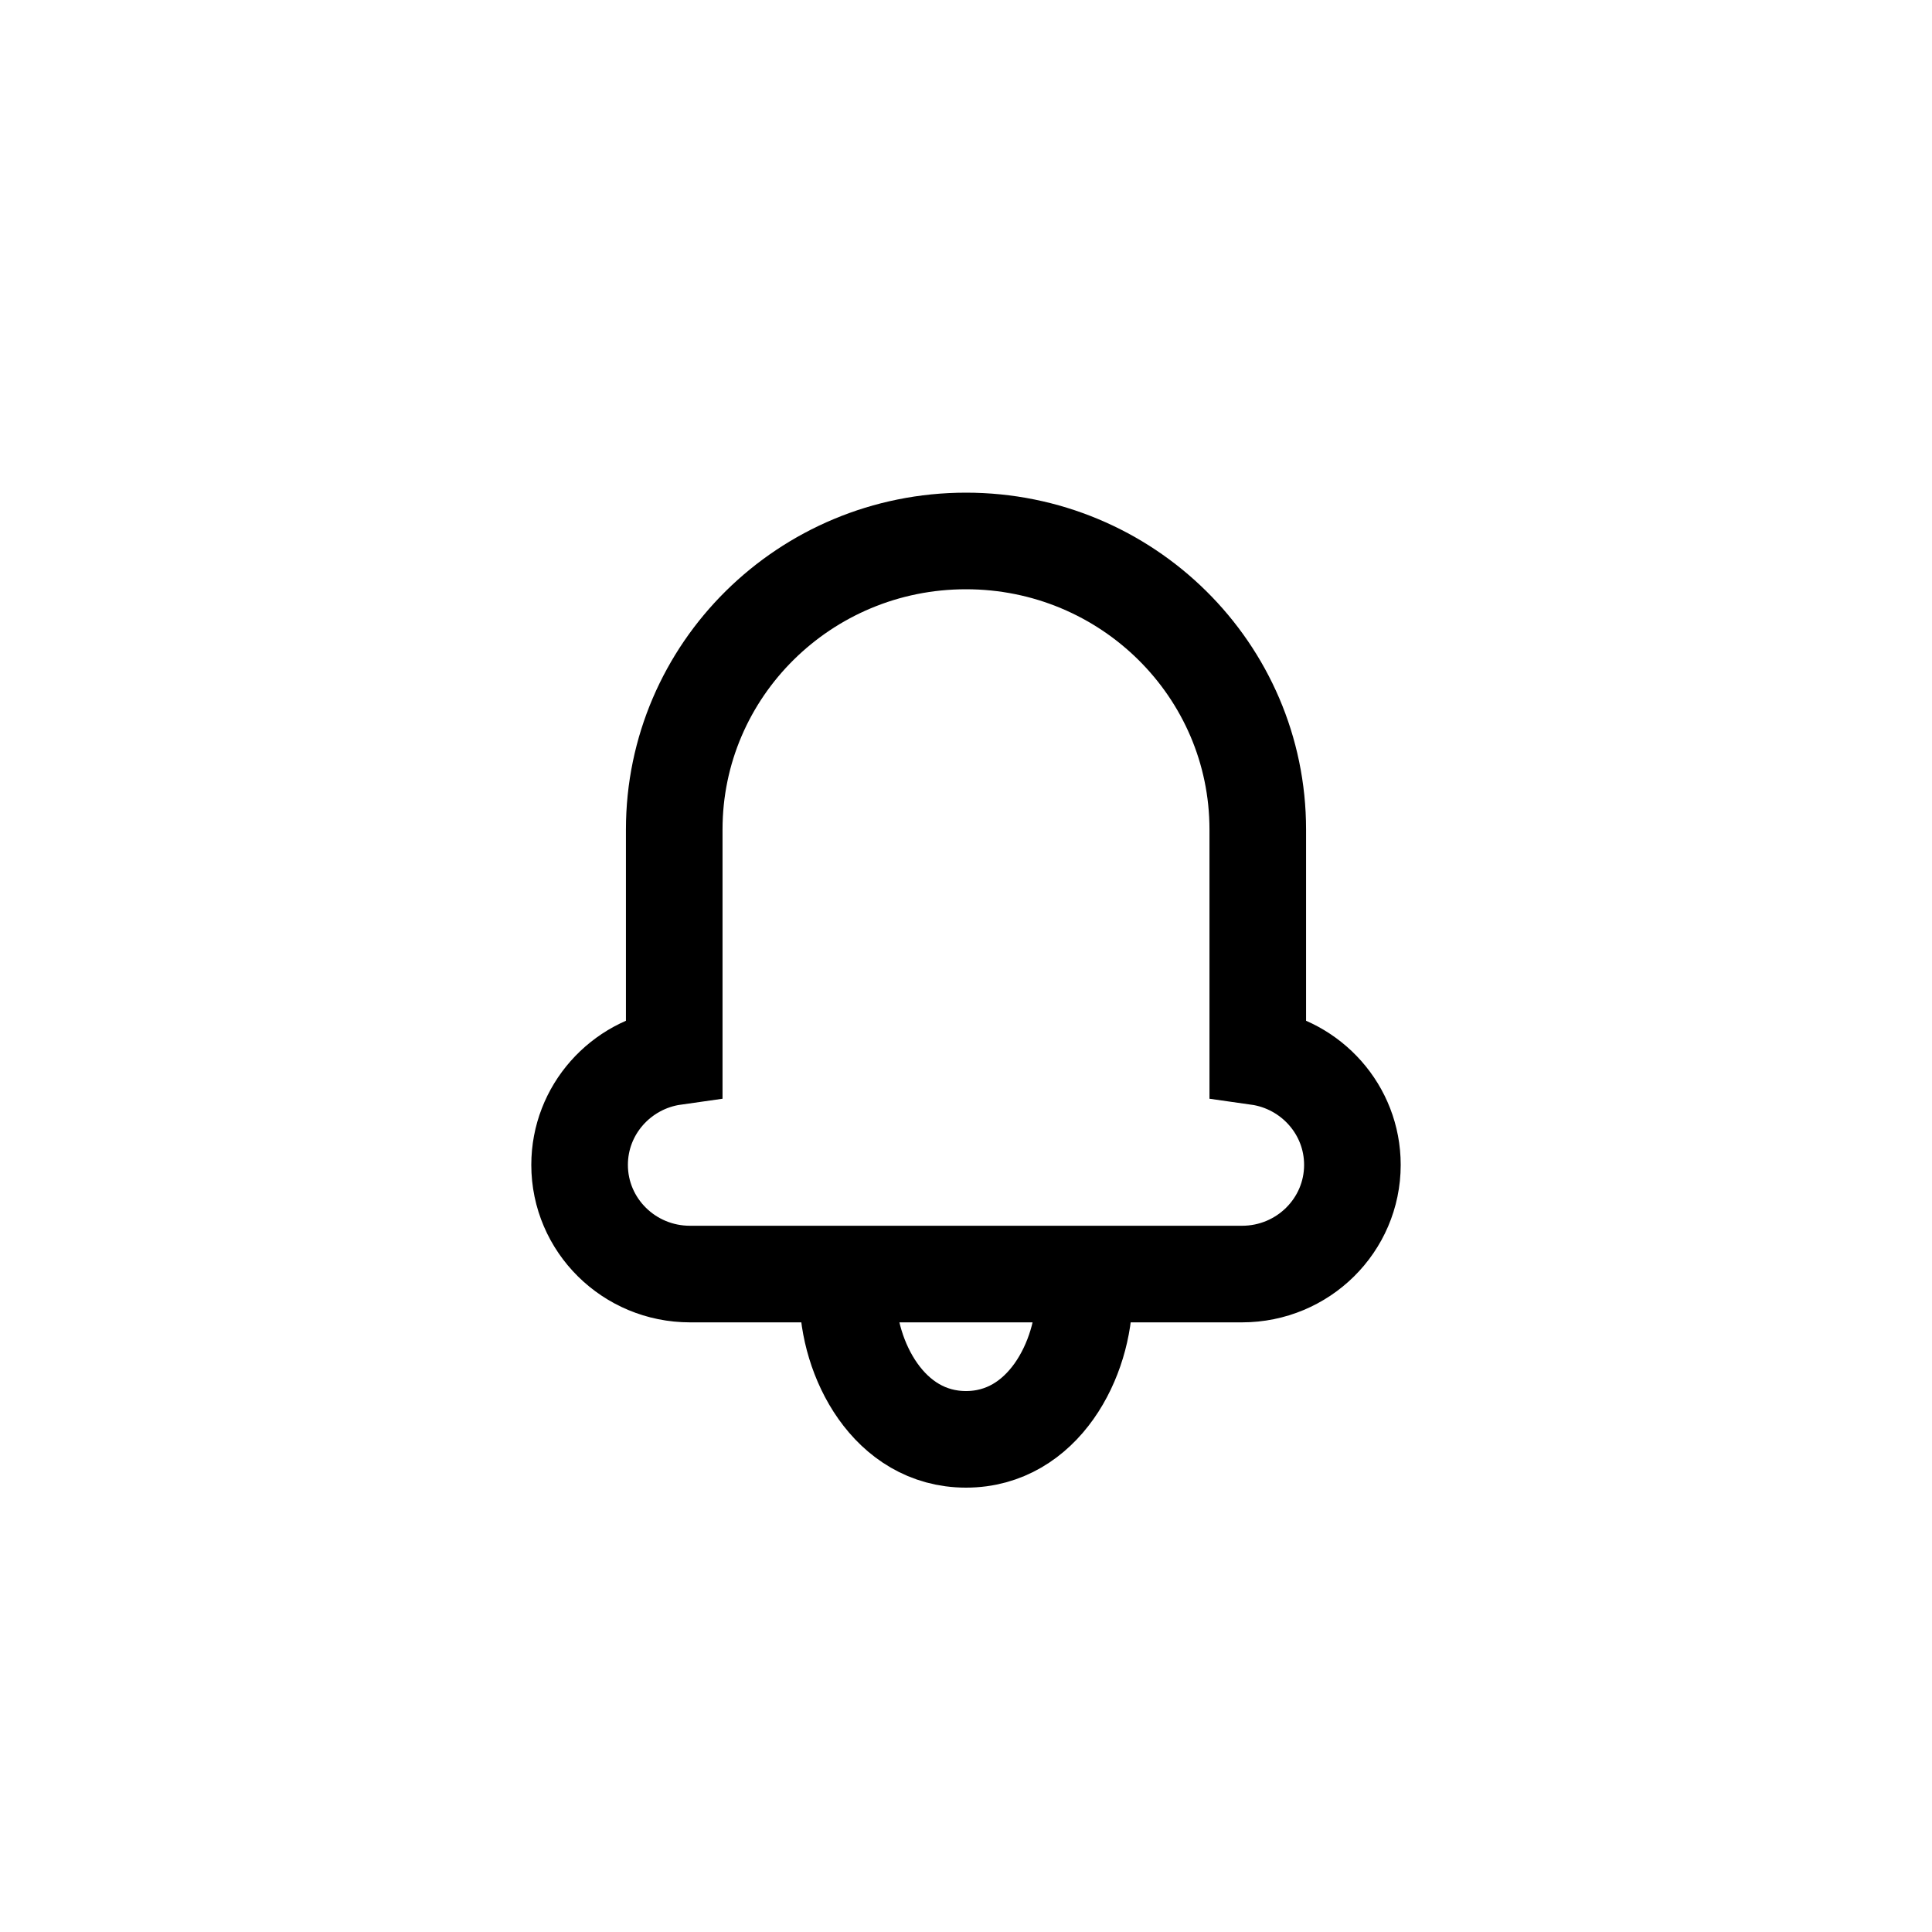 <svg width="100" height="100" viewBox="0 0 100 100" fill="none" xmlns="http://www.w3.org/2000/svg">
<path d="M56.122 67C56.122 70.344 54 74.5 50 74.5C46 74.5 43.878 70.344 43.878 67M50 28C58.341 28 65.102 34.687 65.102 42.936V54.699C67.871 55.091 70 57.447 70 60.294C70 63.415 67.442 65.945 64.286 65.945H35.714C32.558 65.945 30 63.415 30 60.294C30 57.447 32.129 55.091 34.898 54.699V42.936C34.898 34.687 41.659 28 50 28Z" stroke="black" stroke-width="5"/>
</svg>
